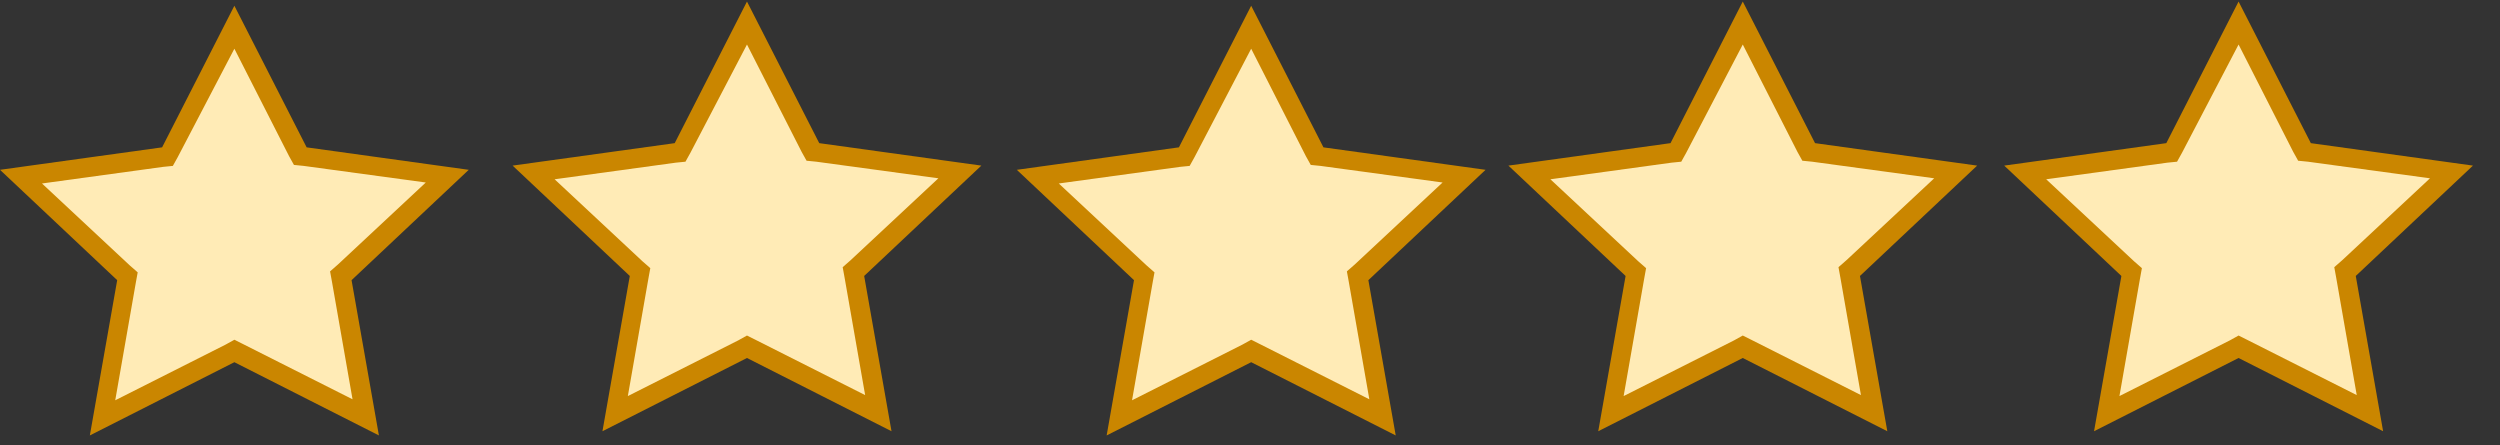 <?xml version="1.0" encoding="utf-8"?>
<!-- Generator: Adobe Illustrator 15.1.0, SVG Export Plug-In . SVG Version: 6.00 Build 0)  -->
<!DOCTYPE svg PUBLIC "-//W3C//DTD SVG 1.1//EN" "http://www.w3.org/Graphics/SVG/1.1/DTD/svg11.dtd">
<svg version="1.1" id="Layer_1" xmlns="http://www.w3.org/2000/svg" xmlns:xlink="http://www.w3.org/1999/xlink" x="0px" y="0px"
	 width="595px" height="106px" viewBox="0 157.5 595 106" enable-background="new 0 157.5 595 106" xml:space="preserve">
<rect x="0" y="157.5" width="595" height="106" fill="#333333" stroke="none"/>
<g>
	<path fill="#FFEBB6" d="M55.781,241.145l-31.377,15.805l6.043-33.701L5.113,199.541l34.863-4.881l15.805-30.68l15.805,30.68
		l34.863,4.881l-25.334,23.707l6.043,33.701"/>
	<path fill="#CA8600" d="M55.781,169.094l13.016,25.566l1.162,2.092l2.324,0.232l29.053,3.951l-20.918,19.523l-1.859,1.627
		l0.465,2.557l4.881,27.891l-26.264-13.248l-1.859-0.93l-2.092,1.162l-26.264,13.248l4.881-27.891l0.465-2.557l-1.859-1.627
		L9.994,201.168l28.82-3.951l2.324-0.232l1.162-2.092L55.781,169.094 M55.781,158.867l-17.199,33.701L0,197.914l27.891,26.264
		l-6.508,36.955l34.398-17.432l34.398,17.432l-6.508-36.955l27.891-26.264l-38.582-5.346L55.781,158.867z"/>
</g>
<g>
	<path fill="#FFEBB6" d="M297.781,241.145l-31.377,15.805l6.043-33.701l-25.334-23.707l34.863-4.881l15.805-30.68l15.805,30.68
		l34.863,4.881l-25.334,23.707l6.043,33.701"/>
	<path fill="#CA8600" d="M297.781,169.094l13.016,25.566l1.162,2.092l2.324,0.232l29.053,3.951l-20.918,19.523l-1.859,1.627
		l0.465,2.557l4.881,27.891l-26.264-13.248l-1.859-0.93l-2.092,1.162l-26.264,13.248l4.881-27.891l0.465-2.557l-1.859-1.627
		l-20.918-19.523l28.82-3.951l2.324-0.232l1.162-2.092L297.781,169.094 M297.781,158.867l-17.199,33.701L242,197.914l27.891,26.264
		l-6.508,36.955l34.398-17.432l34.398,17.432l-6.508-36.955l27.891-26.264l-38.582-5.346L297.781,158.867z"/>
</g>
<g>
	<path fill="#FFEBB6" d="M177.781,240.145l-31.377,15.805l6.043-33.701l-25.334-23.707l34.863-4.881l15.805-30.68l15.805,30.68
		l34.863,4.881l-25.334,23.707l6.043,33.701"/>
	<path fill="#CA8600" d="M177.781,168.094l13.016,25.566l1.162,2.092l2.324,0.232l29.053,3.951l-20.918,19.523l-1.859,1.627
		l0.465,2.557l4.881,27.891l-26.264-13.248l-1.859-0.93l-2.092,1.162l-26.264,13.248l4.881-27.891l0.465-2.557l-1.859-1.627
		l-20.918-19.523l28.82-3.951l2.324-0.232l1.162-2.092L177.781,168.094 M177.781,157.867l-17.199,33.701L122,196.914l27.891,26.264
		l-6.508,36.955l34.398-17.432l34.398,17.432l-6.508-36.955l27.891-26.264l-38.582-5.346L177.781,157.867z"/>
</g>
<g>
	<path fill="#FFEBB6" d="M414.781,240.145l-31.377,15.805l6.043-33.701l-25.334-23.707l34.863-4.881l15.805-30.68l15.805,30.68
		l34.863,4.881l-25.334,23.707l6.043,33.701"/>
	<path fill="#CA8600" d="M414.781,168.094l13.016,25.566l1.162,2.092l2.324,0.232l29.053,3.951l-20.918,19.523l-1.859,1.627
		l0.465,2.557l4.881,27.891l-26.264-13.248l-1.859-0.93l-2.092,1.162l-26.264,13.248l4.881-27.891l0.465-2.557l-1.859-1.627
		l-20.918-19.523l28.82-3.951l2.324-0.232l1.162-2.092L414.781,168.094 M414.781,157.867l-17.199,33.701L359,196.914l27.891,26.264
		l-6.508,36.955l34.398-17.432l34.398,17.432l-6.508-36.955l27.891-26.264l-38.582-5.346L414.781,157.867z"/>
</g>
<g>
	<path fill="#FFEBB6" d="M532.781,240.145l-31.377,15.805l6.043-33.701l-25.334-23.707l34.863-4.881l15.805-30.68l15.805,30.68
		l34.863,4.881l-25.334,23.707l6.043,33.701"/>
	<path fill="#CA8600" d="M532.781,168.094l13.016,25.566l1.162,2.092l2.324,0.232l29.053,3.951l-20.918,19.523l-1.859,1.627
		l0.465,2.557l4.881,27.891l-26.264-13.248l-1.859-0.93l-2.092,1.162l-26.264,13.248l4.881-27.891l0.465-2.557l-1.859-1.627
		l-20.918-19.523l28.82-3.951l2.324-0.232l1.162-2.092L532.781,168.094 M532.781,157.867l-17.199,33.701L477,196.914l27.891,26.264
		l-6.508,36.955l34.398-17.432l34.398,17.432l-6.508-36.955l27.891-26.264l-38.582-5.346L532.781,157.867z"/>
</g>
</svg>
